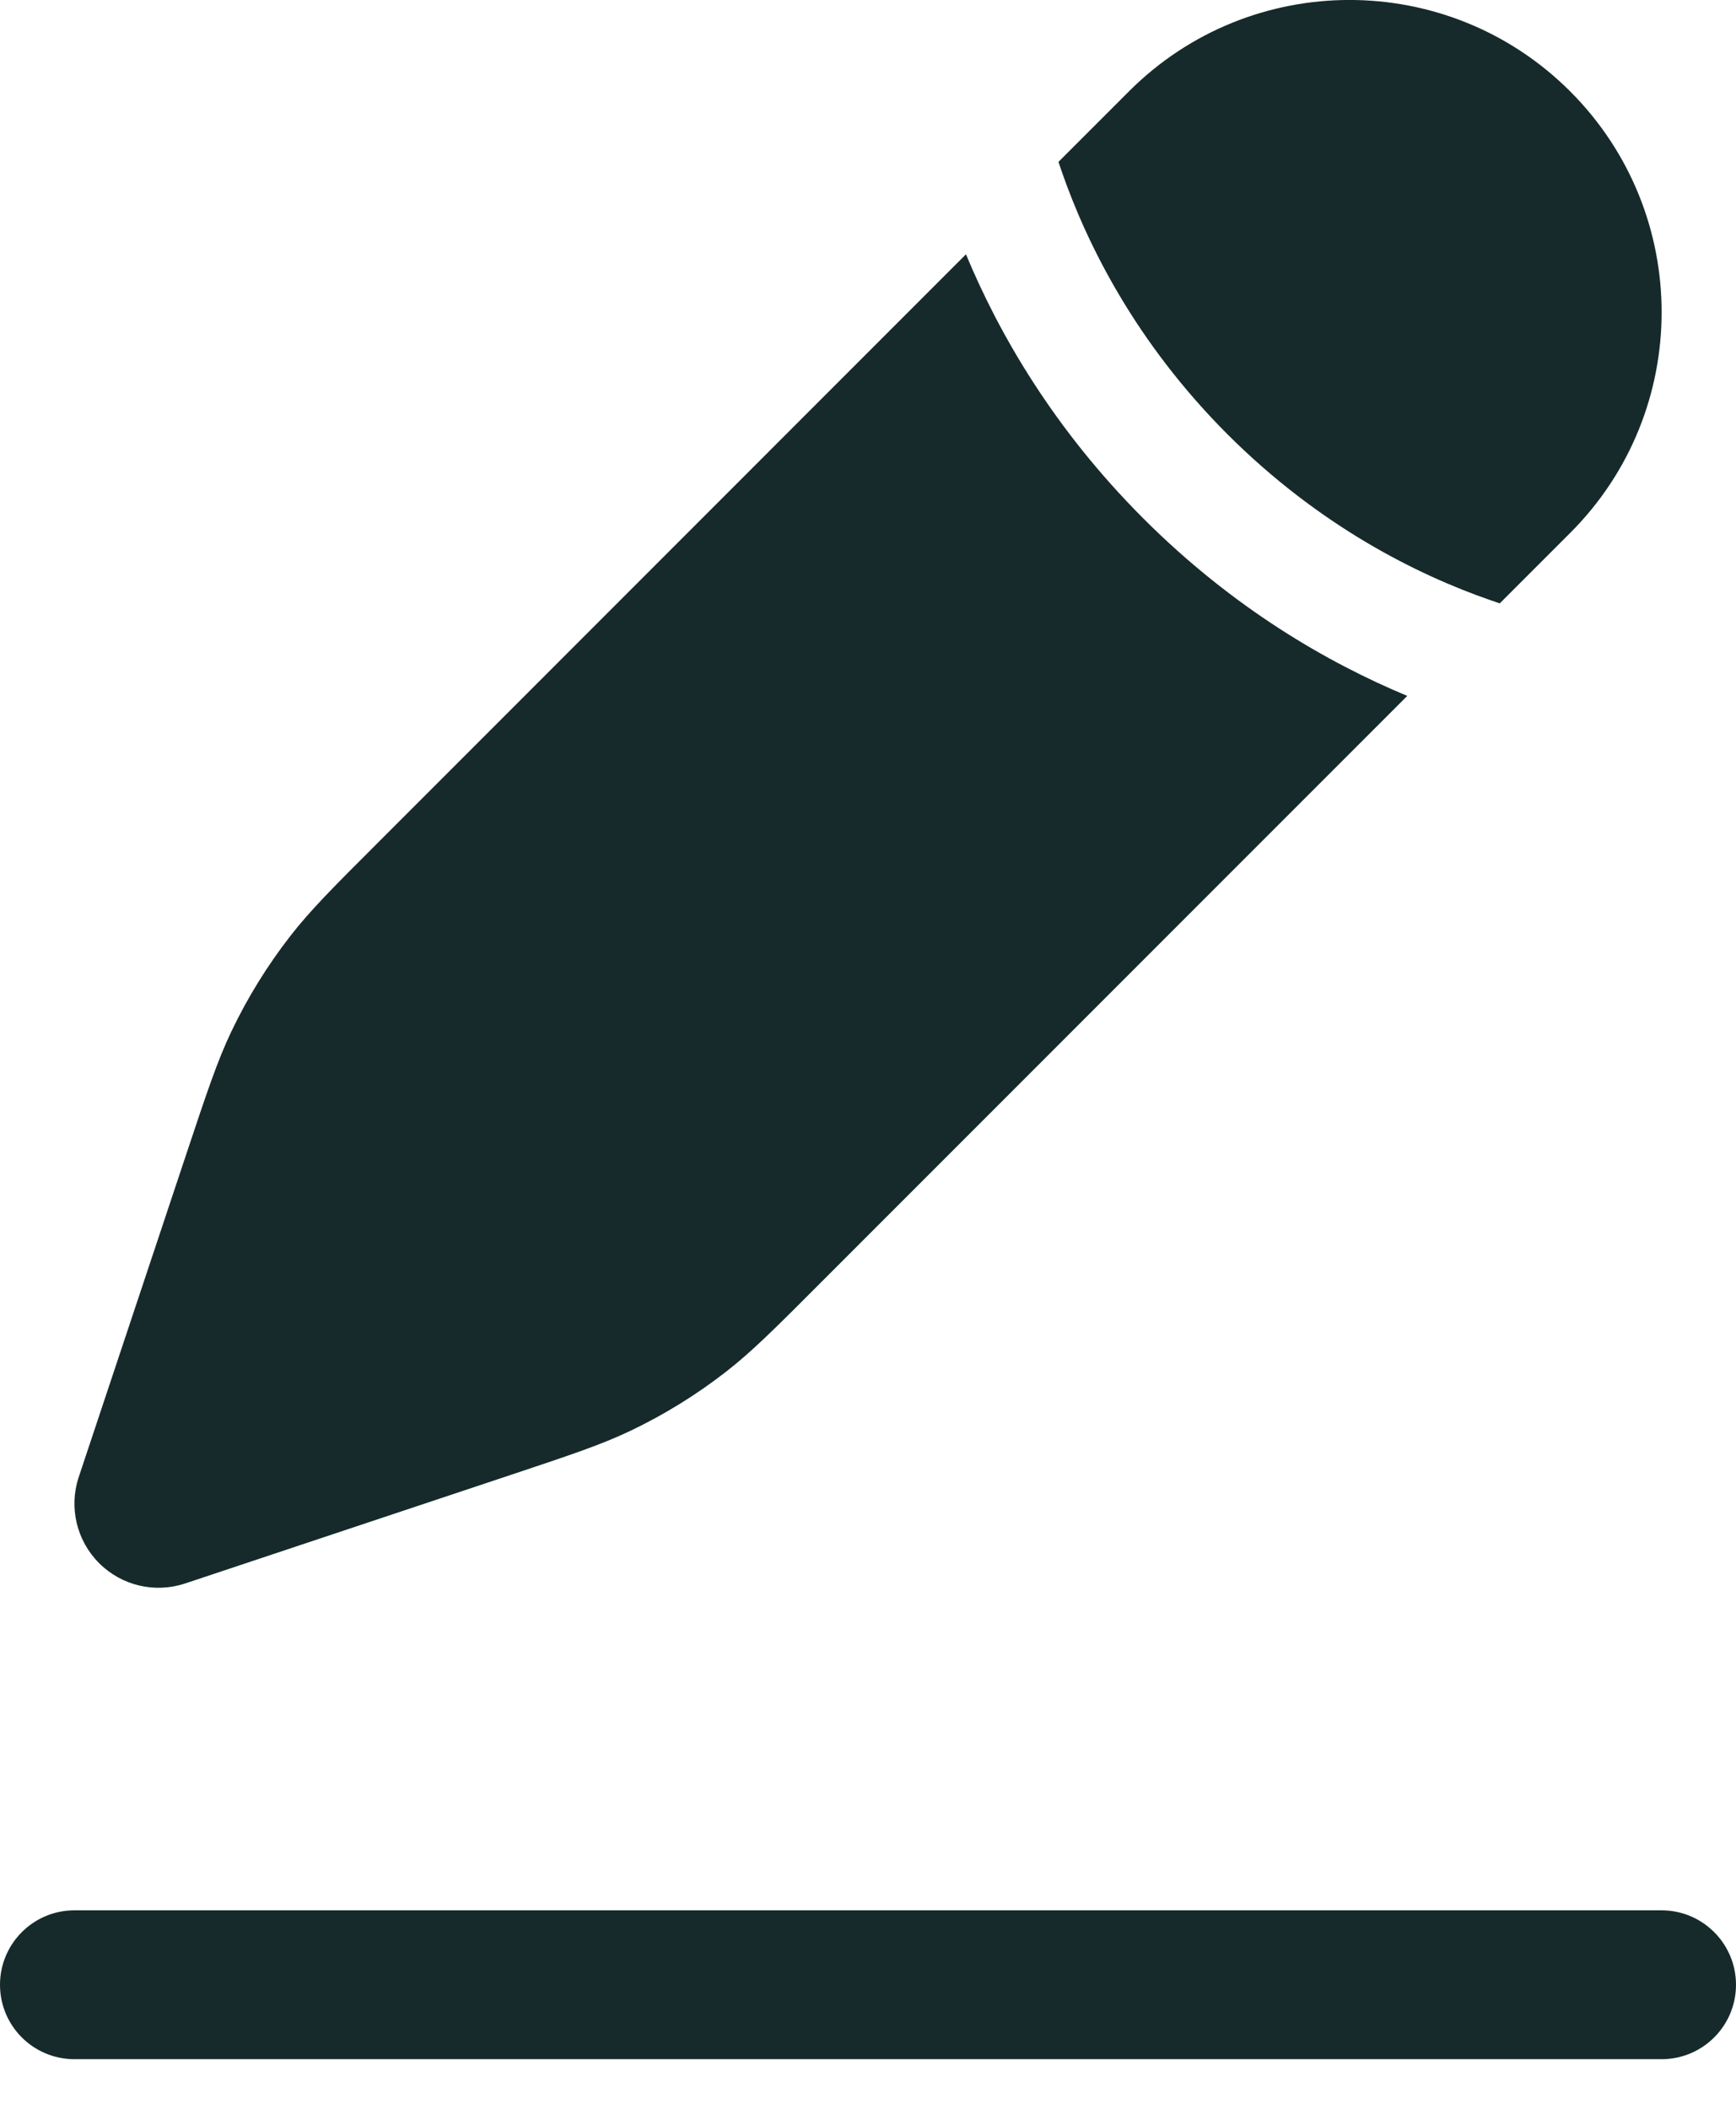 <svg width="14" height="17" viewBox="0 0 14 17" fill="none" xmlns="http://www.w3.org/2000/svg">
<path fill-rule="evenodd" clip-rule="evenodd" d="M0 16C0 15.669 0.269 15.4 0.6 15.4H13.4C13.731 15.4 14 15.669 14 16C14 16.332 13.731 16.6 13.4 16.6H0.6C0.269 16.6 0 16.332 0 16Z" fill="#172A2B"/>
<path d="M5.858 11.056C6.062 10.897 6.247 10.713 6.616 10.343L11.349 5.61C10.705 5.342 9.942 4.901 9.221 4.18C8.499 3.458 8.058 2.695 7.79 2.05L3.057 6.784L3.057 6.784C2.687 7.153 2.503 7.338 2.344 7.542C2.157 7.782 1.996 8.042 1.865 8.317C1.754 8.55 1.671 8.798 1.506 9.293L0.635 11.907C0.554 12.15 0.617 12.419 0.799 12.601C0.981 12.783 1.249 12.846 1.493 12.765L4.107 11.894C4.602 11.729 4.85 11.646 5.083 11.535C5.358 11.404 5.618 11.243 5.858 11.056Z" fill="#172A2B"/>
<path d="M12.663 4.296C13.646 3.314 13.646 1.72 12.663 0.737C11.68 -0.246 10.086 -0.246 9.104 0.737L8.536 1.305C8.544 1.328 8.552 1.352 8.56 1.376C8.768 1.976 9.161 2.762 9.899 3.501C10.638 4.239 11.424 4.632 12.024 4.84C12.048 4.848 12.072 4.856 12.095 4.864L12.663 4.296Z" fill="#172A2B"/>
</svg>
